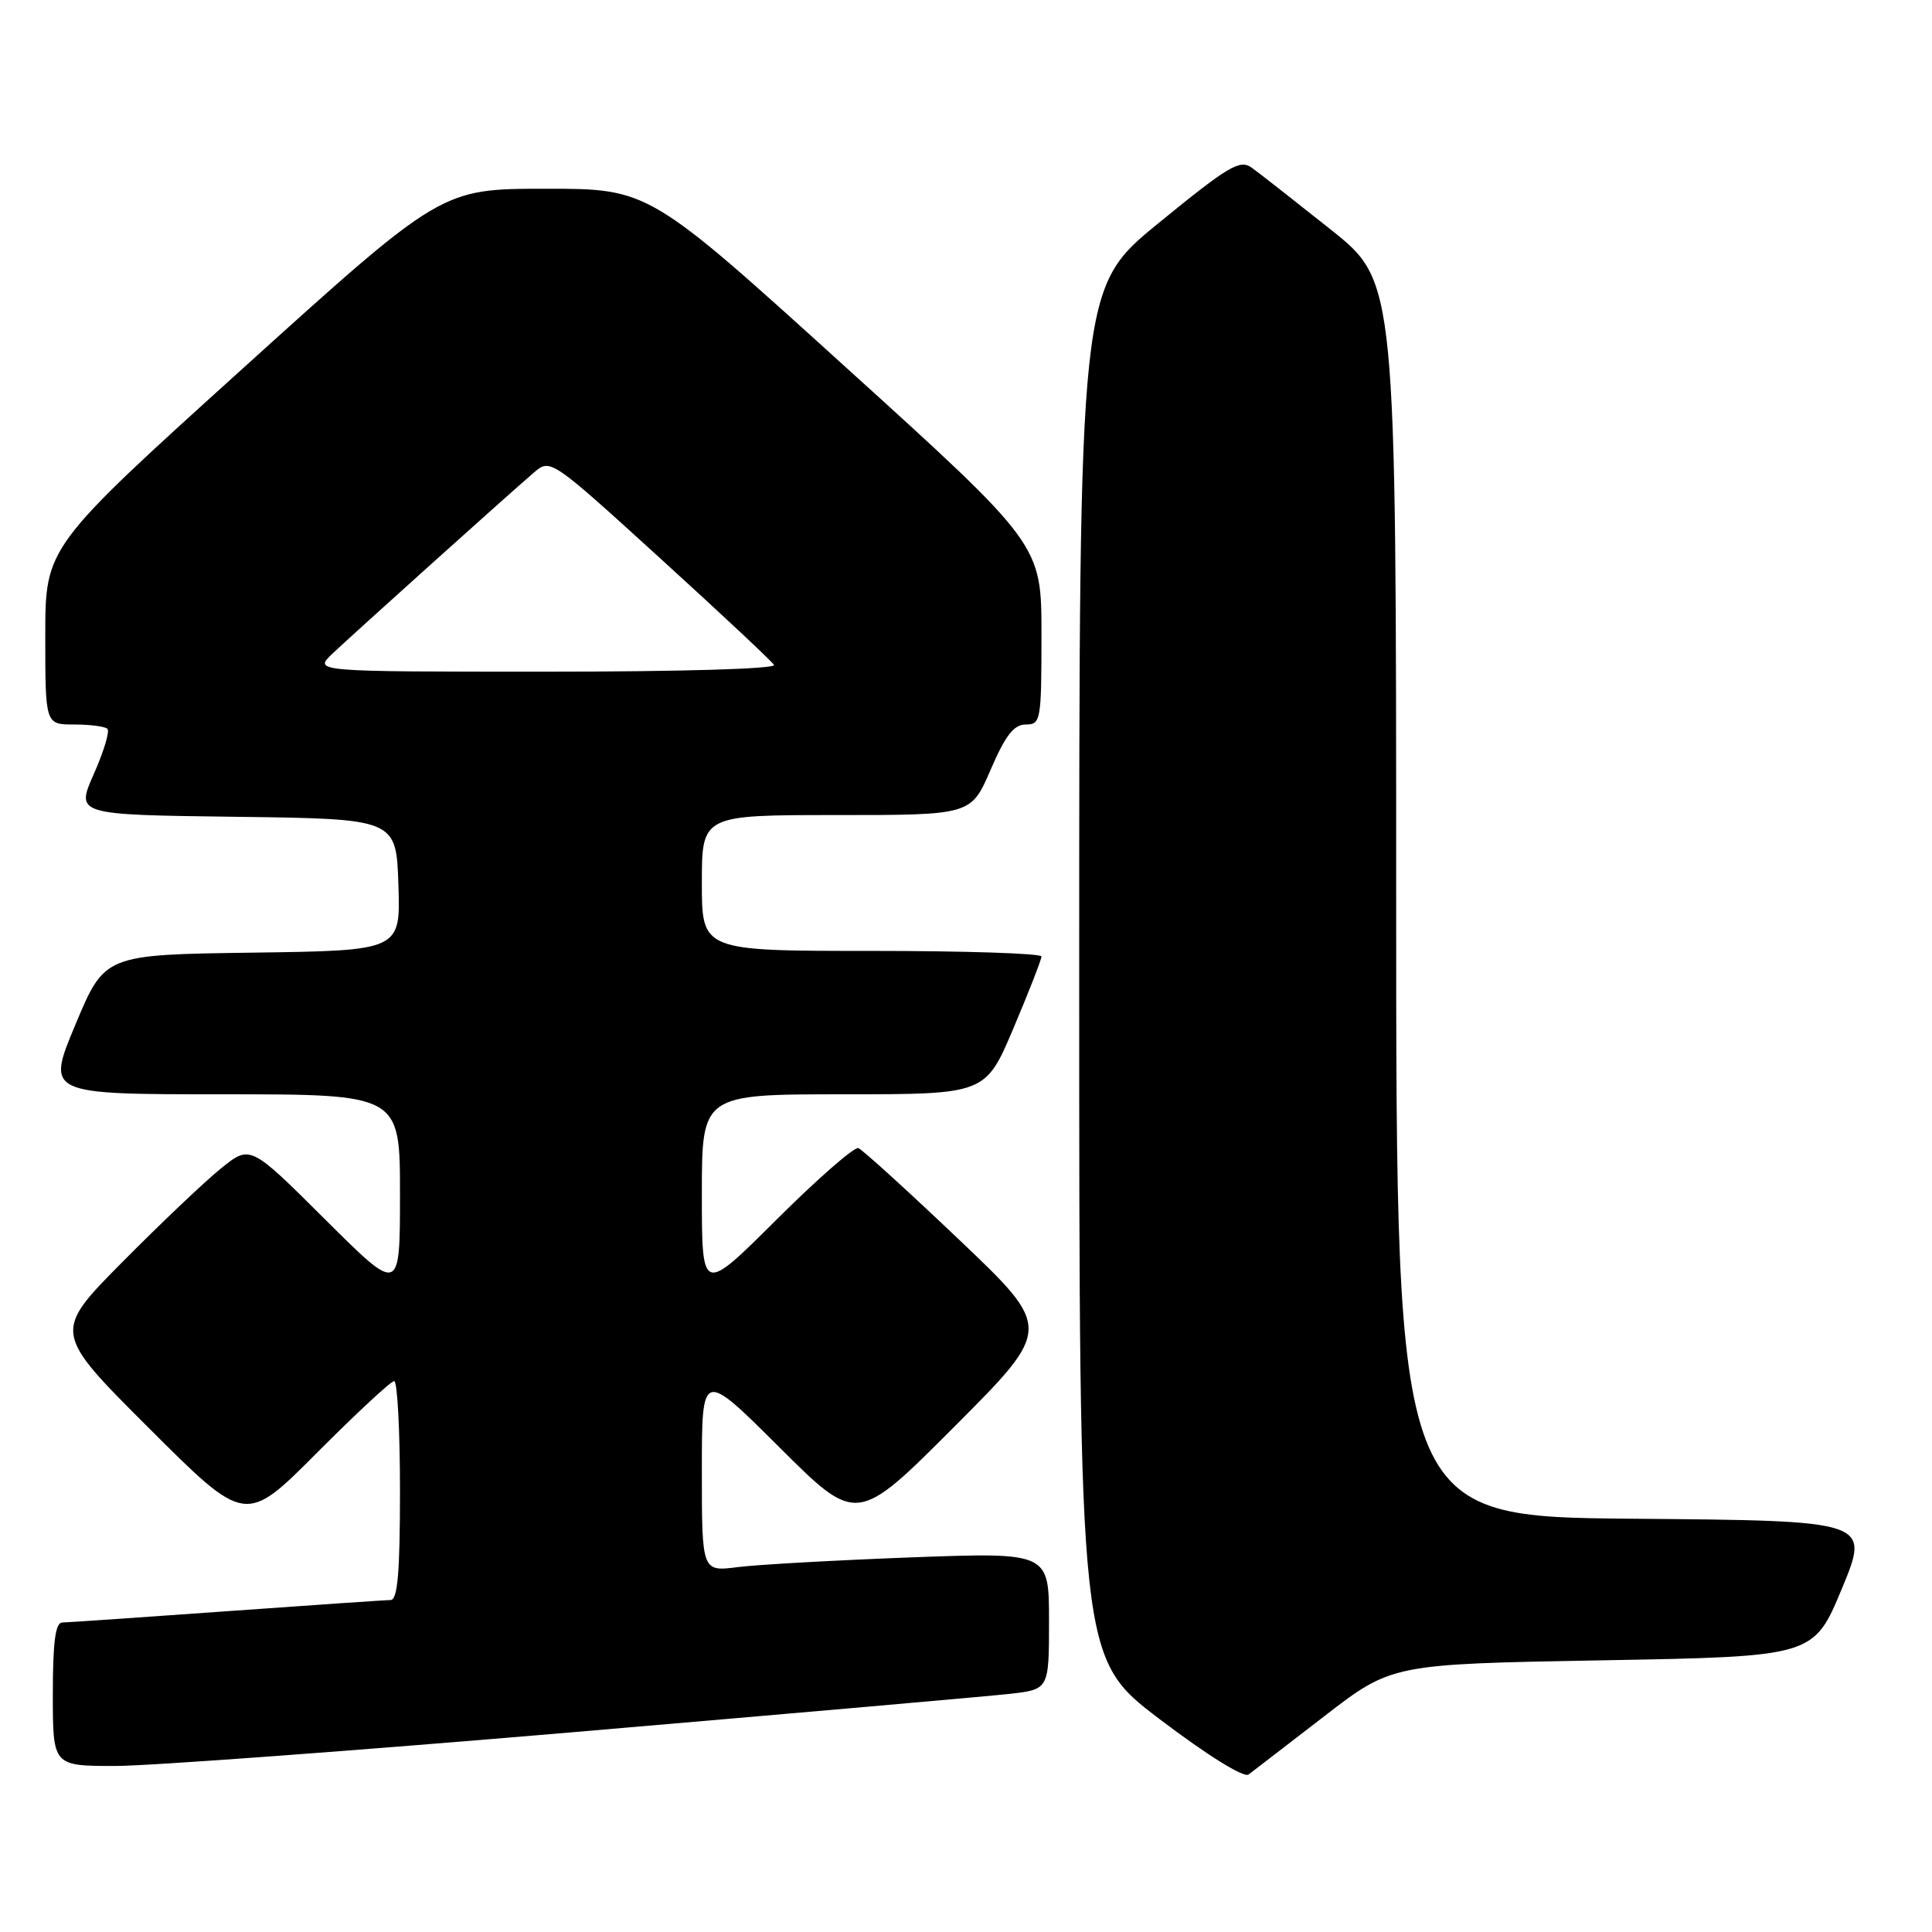 <?xml version="1.0" encoding="UTF-8" standalone="no"?>
<!DOCTYPE svg PUBLIC "-//W3C//DTD SVG 1.1//EN" "http://www.w3.org/Graphics/SVG/1.1/DTD/svg11.dtd" >
<svg xmlns="http://www.w3.org/2000/svg" xmlns:xlink="http://www.w3.org/1999/xlink" version="1.1" viewBox="0 0 256 256">
 <g >
 <path fill="currentColor"
d=" M 175.46 227.42 C 184.42 220.50 184.42 220.50 212.37 220.00 C 240.32 219.50 240.32 219.50 244.06 210.50 C 247.79 201.50 247.79 201.50 216.39 201.24 C 185.00 200.97 185.00 200.97 185.00 119.15 C 185.00 37.32 185.00 37.32 176.32 30.41 C 171.54 26.61 166.84 22.92 165.86 22.22 C 164.29 21.09 162.80 21.98 153.54 29.54 C 143.00 38.14 143.00 38.14 143.00 128.93 C 143.00 219.71 143.00 219.71 153.69 227.82 C 159.99 232.60 164.82 235.60 165.44 235.13 C 166.02 234.70 170.53 231.22 175.46 227.42 Z  M 76.00 229.52 C 104.88 227.05 130.86 224.77 133.75 224.45 C 139.00 223.86 139.00 223.86 139.00 214.77 C 139.00 205.69 139.00 205.69 120.75 206.36 C 110.71 206.74 100.36 207.32 97.75 207.65 C 93.00 208.26 93.00 208.26 93.00 194.90 C 93.00 181.54 93.00 181.54 103.27 191.77 C 113.53 202.00 113.53 202.00 126.49 189.01 C 139.45 176.02 139.45 176.02 127.08 164.26 C 120.28 157.79 114.27 152.33 113.74 152.13 C 113.21 151.93 108.33 156.19 102.89 161.61 C 93.00 171.46 93.00 171.46 93.00 158.23 C 93.00 145.00 93.00 145.00 111.79 145.00 C 130.58 145.00 130.58 145.00 134.29 136.24 C 136.33 131.42 138.00 127.14 138.00 126.74 C 138.00 126.33 127.88 126.00 115.50 126.00 C 93.00 126.00 93.00 126.00 93.00 117.00 C 93.00 108.00 93.00 108.00 110.84 108.00 C 128.67 108.00 128.67 108.00 131.26 102.00 C 133.23 97.43 134.34 96.00 135.93 96.00 C 137.91 96.00 138.00 95.48 138.00 84.08 C 138.00 72.16 138.00 72.16 111.98 48.58 C 85.97 25.00 85.97 25.00 72.23 25.01 C 58.50 25.02 58.50 25.02 32.25 48.75 C 6.00 72.49 6.00 72.49 6.00 84.25 C 6.00 96.00 6.00 96.00 9.83 96.00 C 11.94 96.00 13.93 96.26 14.24 96.58 C 14.56 96.89 13.75 99.59 12.43 102.56 C 10.04 107.96 10.04 107.96 31.27 108.23 C 52.50 108.50 52.50 108.50 52.79 117.23 C 53.08 125.96 53.08 125.96 33.47 126.23 C 13.87 126.50 13.87 126.50 10.00 135.75 C 6.13 145.00 6.13 145.00 29.56 145.00 C 53.00 145.00 53.00 145.00 53.00 158.23 C 53.00 171.46 53.00 171.46 43.08 161.58 C 33.16 151.70 33.16 151.70 29.33 154.78 C 27.22 156.47 21.34 162.06 16.25 167.19 C 7.00 176.53 7.00 176.53 19.77 189.27 C 32.53 202.01 32.53 202.01 42.00 192.50 C 47.20 187.28 51.81 183.00 52.23 183.00 C 52.65 183.00 53.00 189.53 53.00 197.50 C 53.00 208.43 52.69 212.00 51.75 212.01 C 51.06 212.02 41.28 212.69 30.00 213.50 C 18.72 214.31 8.94 214.98 8.25 214.99 C 7.34 215.00 7.00 217.57 7.00 224.50 C 7.00 234.00 7.00 234.00 15.25 234.00 C 19.79 234.00 47.12 231.98 76.00 229.52 Z  M 44.02 86.64 C 46.88 83.93 67.47 65.42 70.74 62.62 C 72.94 60.75 72.94 60.75 87.47 73.97 C 95.47 81.25 102.26 87.61 102.56 88.10 C 102.89 88.63 90.29 89.00 72.33 89.00 C 41.55 89.00 41.55 89.00 44.02 86.64 Z "/>
</g>
</svg>